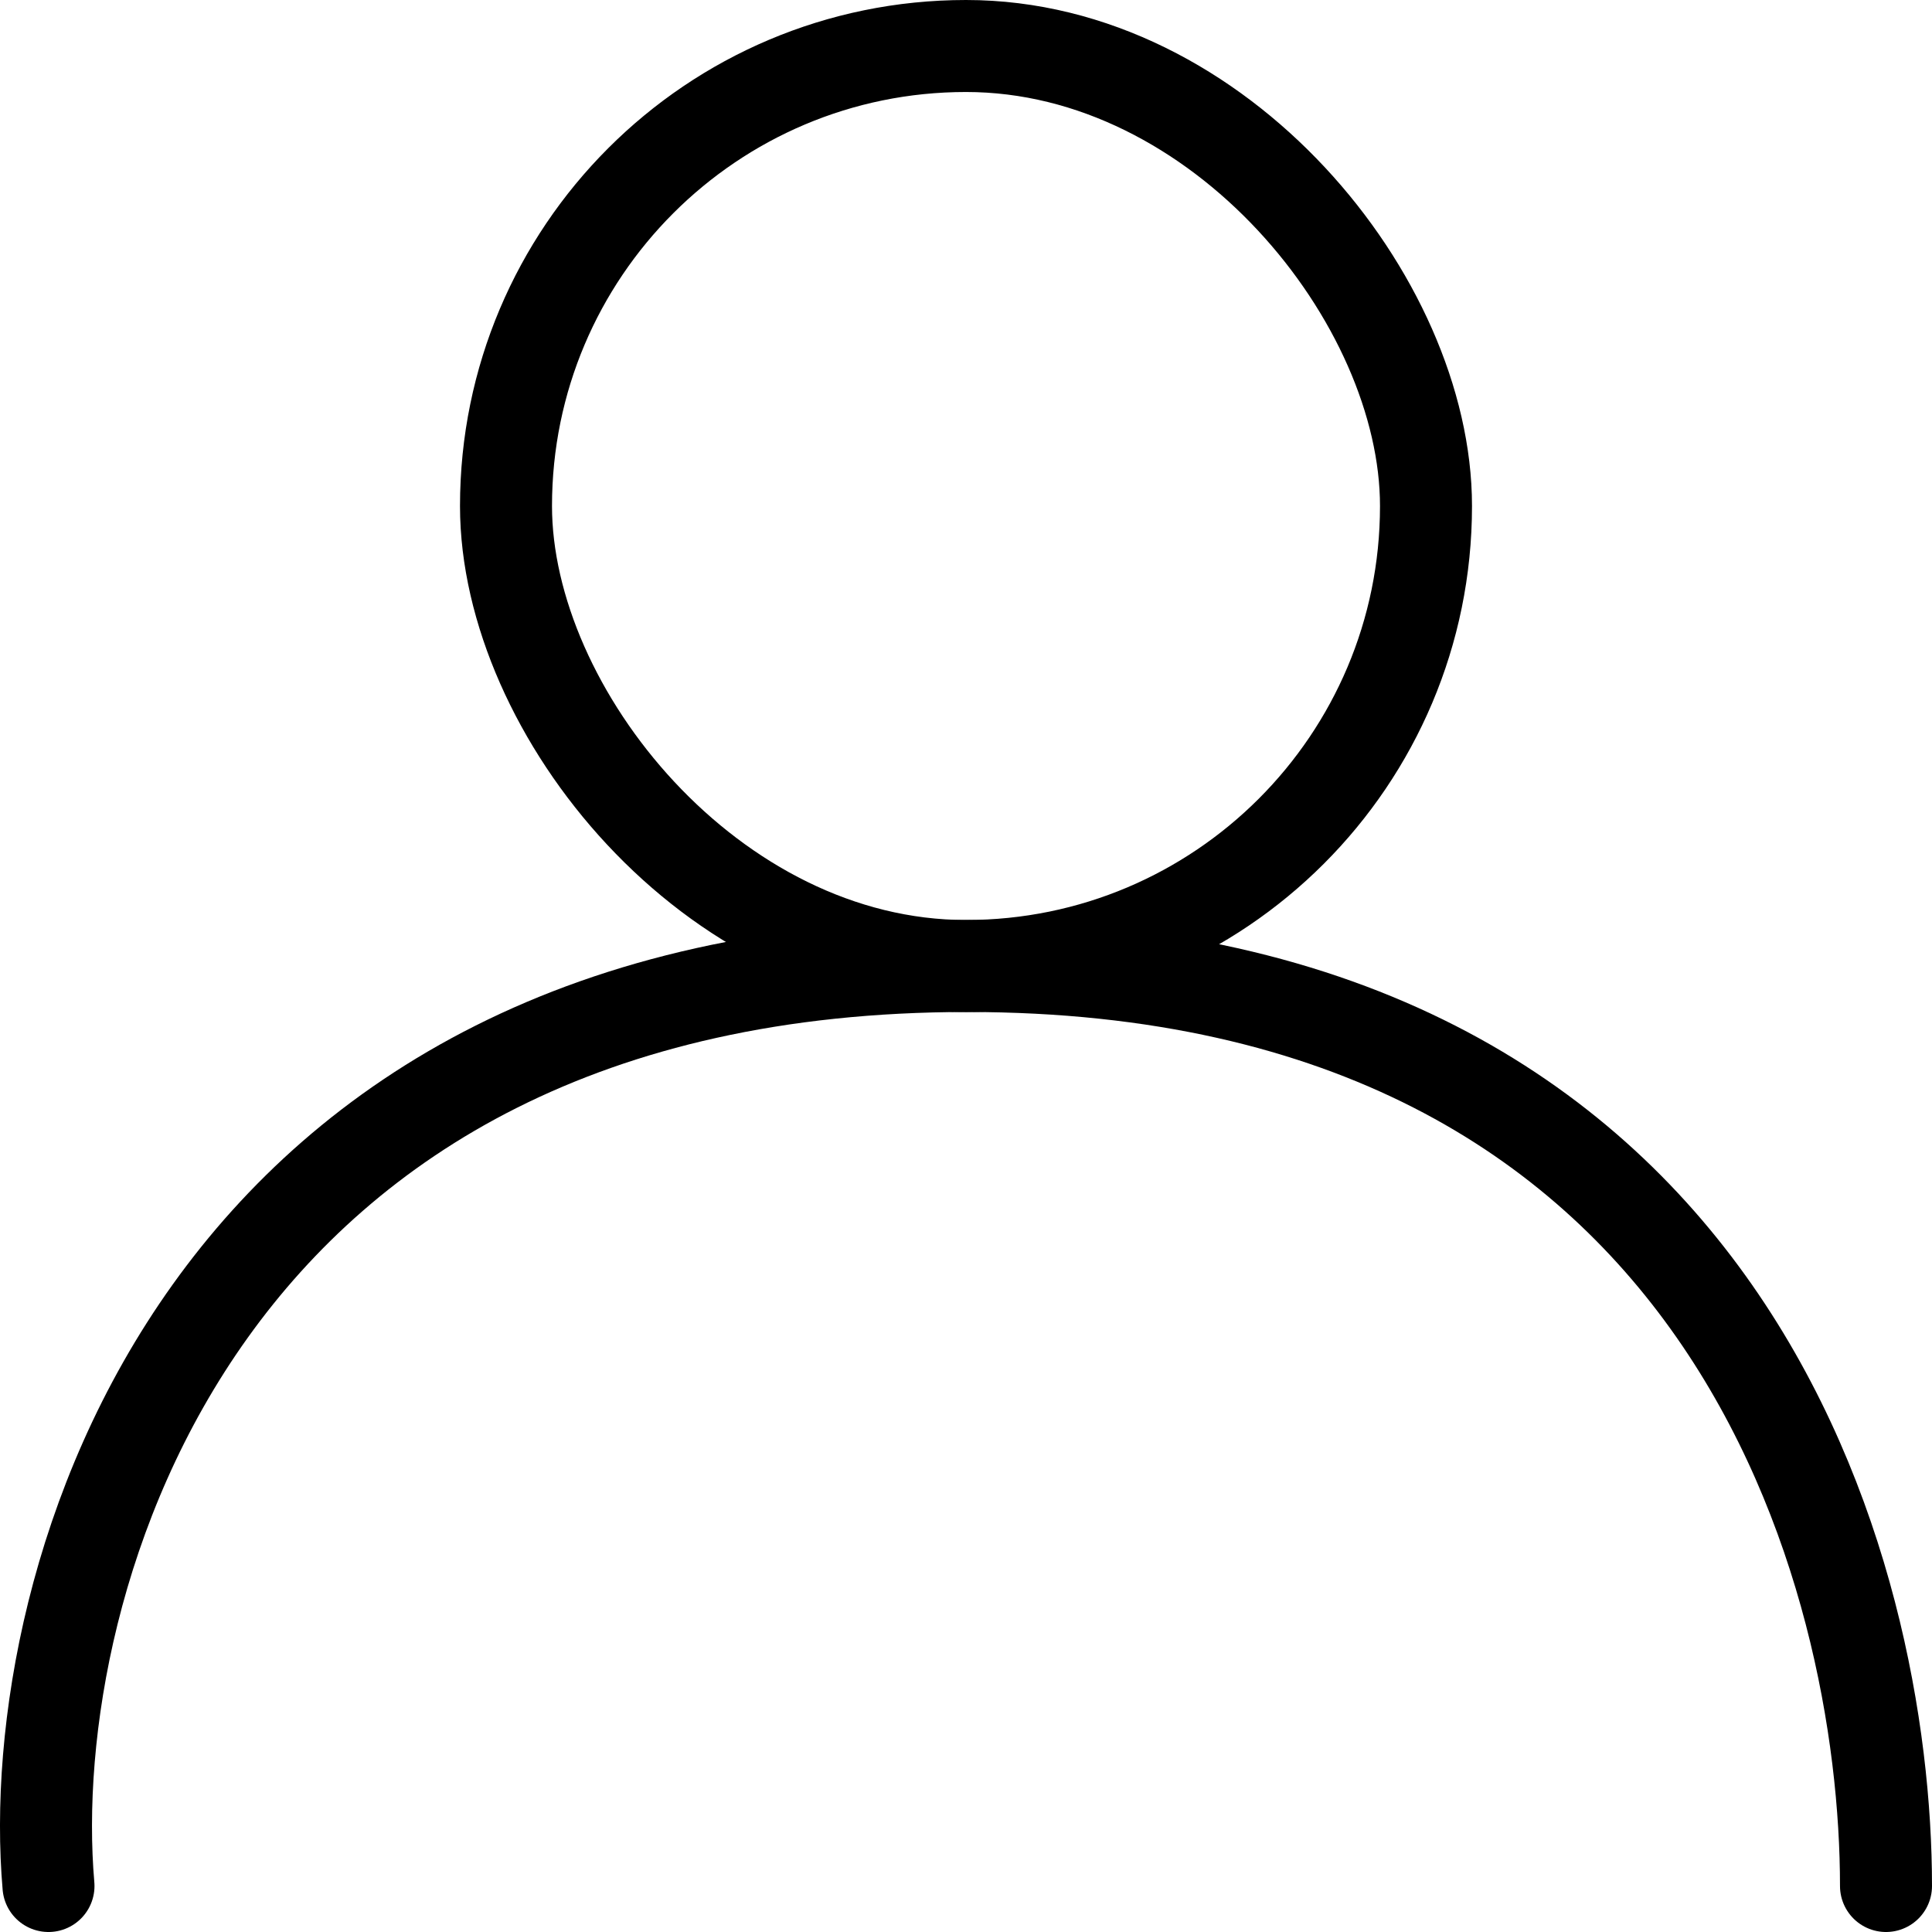 <svg width="21" height="21" viewBox="0 0 21 21" fill="none" xmlns="http://www.w3.org/2000/svg">
<path d="M0.527 20.5C0.238 17.167 2.177 10.5 10.514 10.5C18.85 10.5 20.5 17.167 20.5 20.5" stroke="black" stroke-linecap="round"/>
<rect x="5.5" y="0.5" width="10" height="10" rx="5" stroke="black"/>
</svg>
